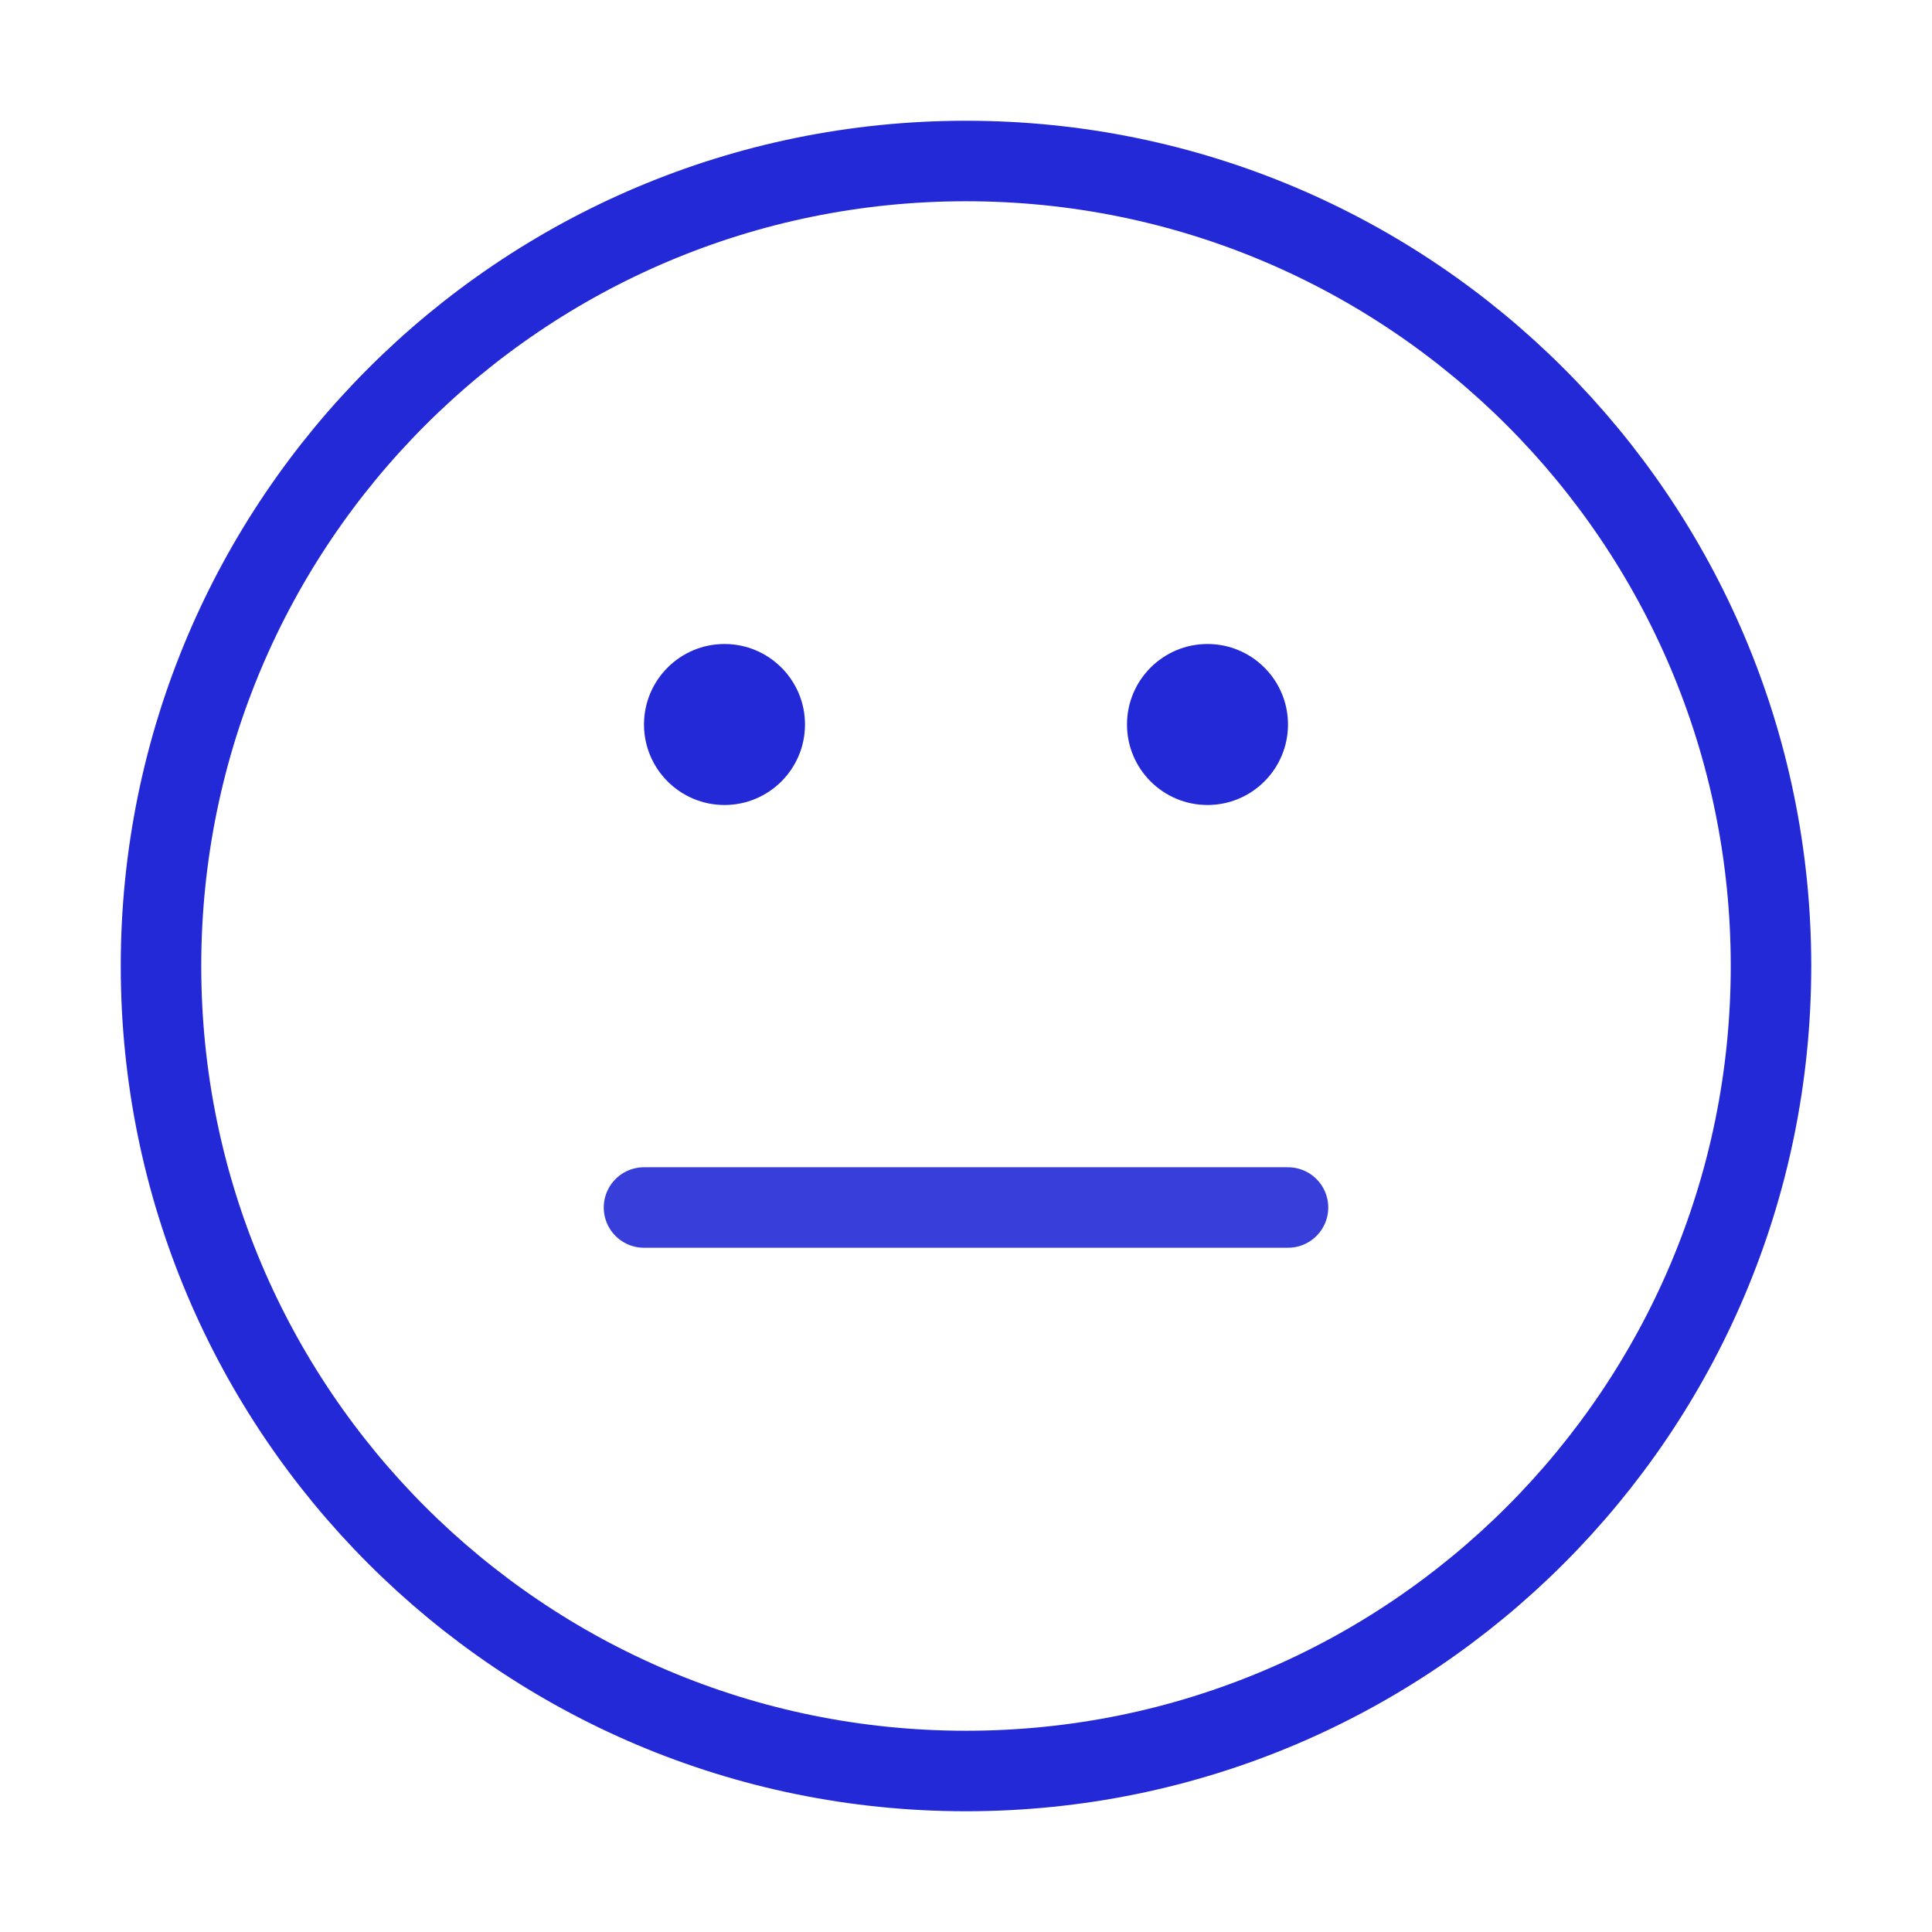<svg width="24" height="24" viewBox="0 0 24 24" fill="none" xmlns="http://www.w3.org/2000/svg">
<g id="neutral-face">
<path id="Oval" fill-rule="evenodd" clip-rule="evenodd" d="M9 10C9.552 10 10 9.552 10 9C10 8.448 9.552 8 9 8C8.448 8 8 8.448 8 9C8 9.552 8.448 10 9 10Z" fill="#2329D6"/>
<path id="Oval_2" fill-rule="evenodd" clip-rule="evenodd" d="M15 10C15.552 10 16 9.552 16 9C16 8.448 15.552 8 15 8C14.448 8 14 8.448 14 9C14 9.552 14.448 10 15 10Z" fill="#2329D6"/>
<path id="Oval_3" opacity="0.9" d="M8 15H16" stroke="#2329D6" stroke-linecap="round"/>
<path id="Oval_4" fill-rule="evenodd" clip-rule="evenodd" d="M12 22C17.523 22 22 17.523 22 12C22 6.477 17.523 2 12 2C6.477 2 2 6.477 2 12C2 17.523 6.477 22 12 22Z" stroke="#2329D6"/>
</g>
</svg>
